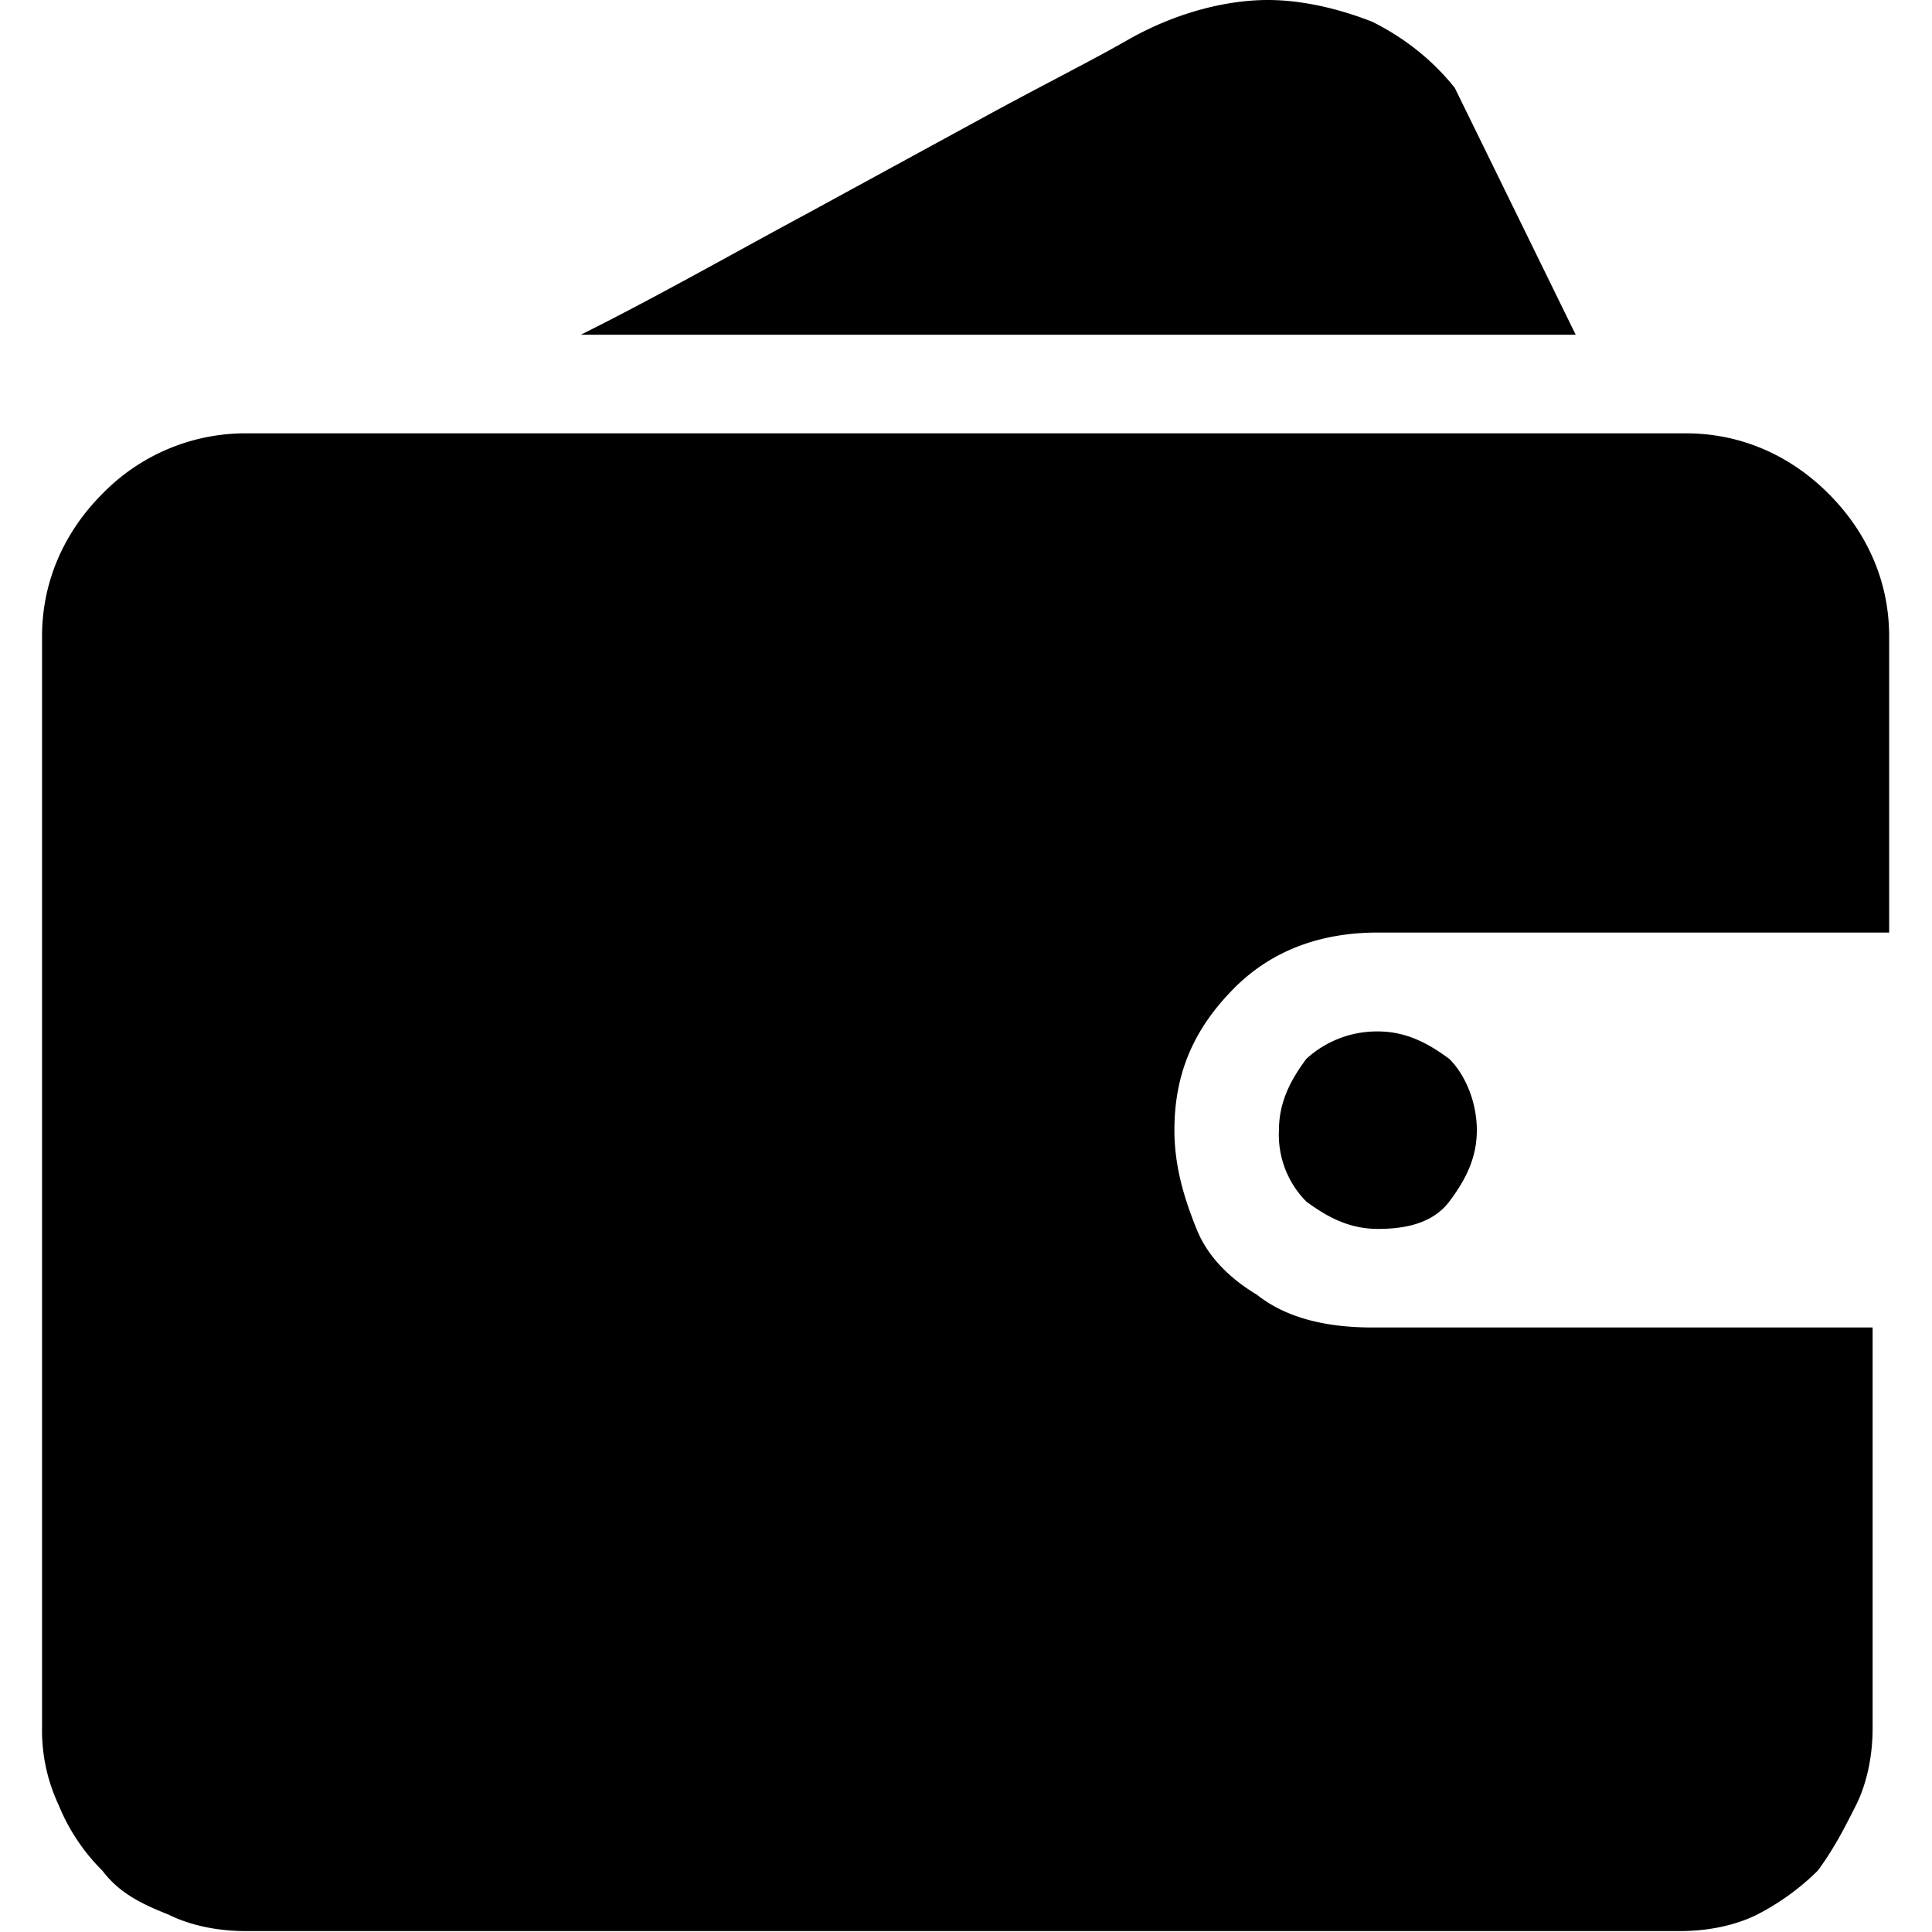 <?xml version="1.0" standalone="no"?><!DOCTYPE svg PUBLIC "-//W3C//DTD SVG 1.1//EN" "http://www.w3.org/Graphics/SVG/1.1/DTD/svg11.dtd"><svg t="1689345049686" class="icon" viewBox="0 0 1024 1024" version="1.1" xmlns="http://www.w3.org/2000/svg" p-id="14914" xmlns:xlink="http://www.w3.org/1999/xlink" width="900" height="900"><path d="M992.53 915.908c0 14.552-2.937 29.059-8.722 40.718-5.874 11.615-11.704 23.229-20.381 34.888-9.434 9.345-20.292 17.177-32.129 23.274-11.615 5.785-26.166 8.722-40.762 8.722H130.111c-14.596 0-29.148-2.937-40.762-8.722-14.641-5.785-26.211-11.57-35.022-23.229a104.532 104.532 0 0 1-23.274-34.933A92.739 92.739 0 0 1 22.287 915.908V337.269c0-29.059 11.704-55.27 32.04-75.606a105.911 105.911 0 0 1 75.784-31.996h763.316c29.192 0 55.359 11.57 75.784 32.04 20.381 20.381 32.085 46.503 32.085 75.562v156.998h-271.008c-29.148 0-55.314 8.767-75.784 29.103-20.337 20.381-32.04 43.655-32.04 75.606 0 20.381 5.874 37.825 11.704 52.333 5.785 14.596 17.444 26.166 32.04 34.933 14.552 11.57 34.933 17.355 61.188 17.355h265.134v212.267zM835.221 177.423H307.846c40.762-20.337 81.569-43.61 119.439-63.947l96.121-52.422C555.491 43.61 578.809 32.04 599.191 20.337 625.357 5.785 651.612 0 671.993 0c20.381 0 40.807 5.785 55.403 11.57 17.489 8.767 32.04 20.47 43.655 34.977l64.081 130.831h0.089z m-157.354 421.686c0-14.596 5.83-26.255 14.507-37.87 10.324-9.479 23.852-14.685 37.914-14.552 14.596 0 26.166 5.874 37.87 14.552 8.767 8.722 14.596 23.274 14.596 37.825 0 14.507-5.83 26.166-14.596 37.781-8.722 11.57-23.274 14.507-37.87 14.507-14.552 0-26.166-5.785-37.914-14.507a50.241 50.241 0 0 1-14.507-37.825v0.089z"  p-id="14915"></path></svg>